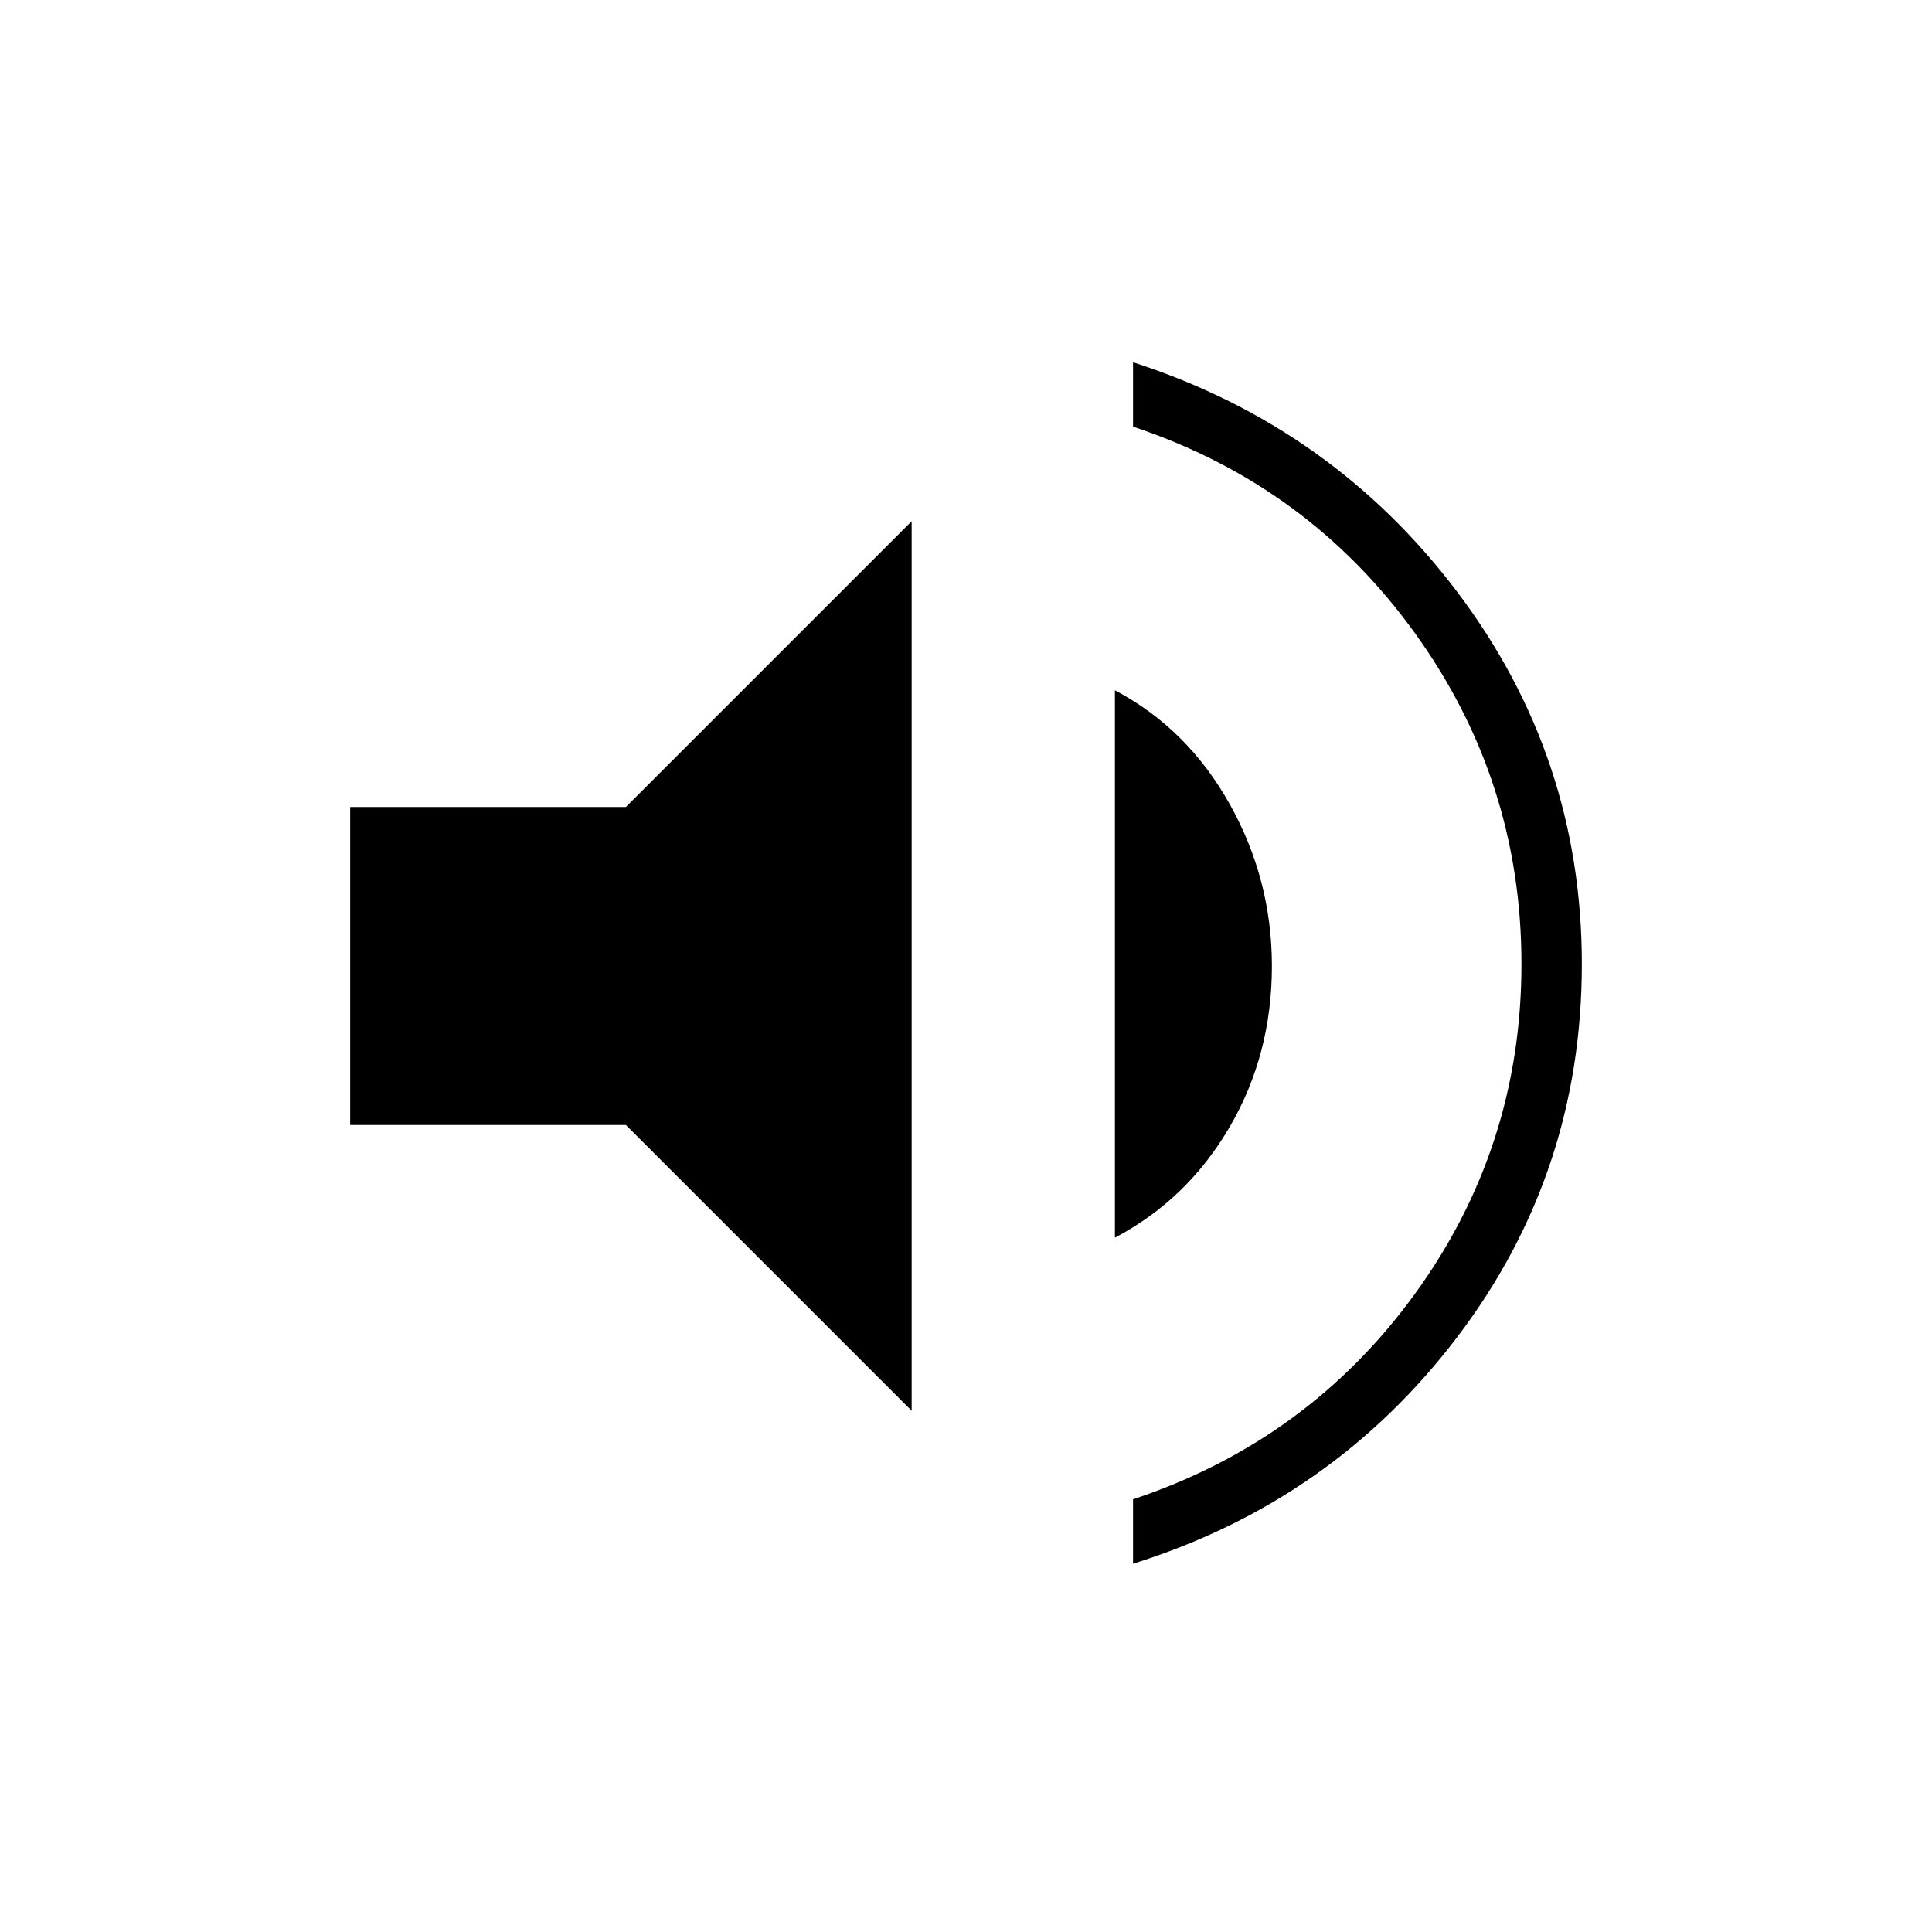 <svg xmlns="http://www.w3.org/2000/svg" height="48" width="48"><path d="M28.15 38.85V37.25Q32.5 35.8 35.15 32.15Q37.8 28.5 37.8 23.95Q37.8 19.4 35.15 15.725Q32.5 12.05 28.15 10.6V9Q33.1 10.6 36.2 14.7Q39.3 18.8 39.3 23.95Q39.3 29.15 36.2 33.225Q33.1 37.3 28.15 38.85ZM22.65 35.05 15.55 27.95H8.7V20.05H15.55L22.65 12.95ZM27.7 30.75V17.15Q29.5 18.1 30.55 19.975Q31.6 21.85 31.6 24Q31.6 26.2 30.55 28Q29.5 29.8 27.7 30.75Z"/></svg>